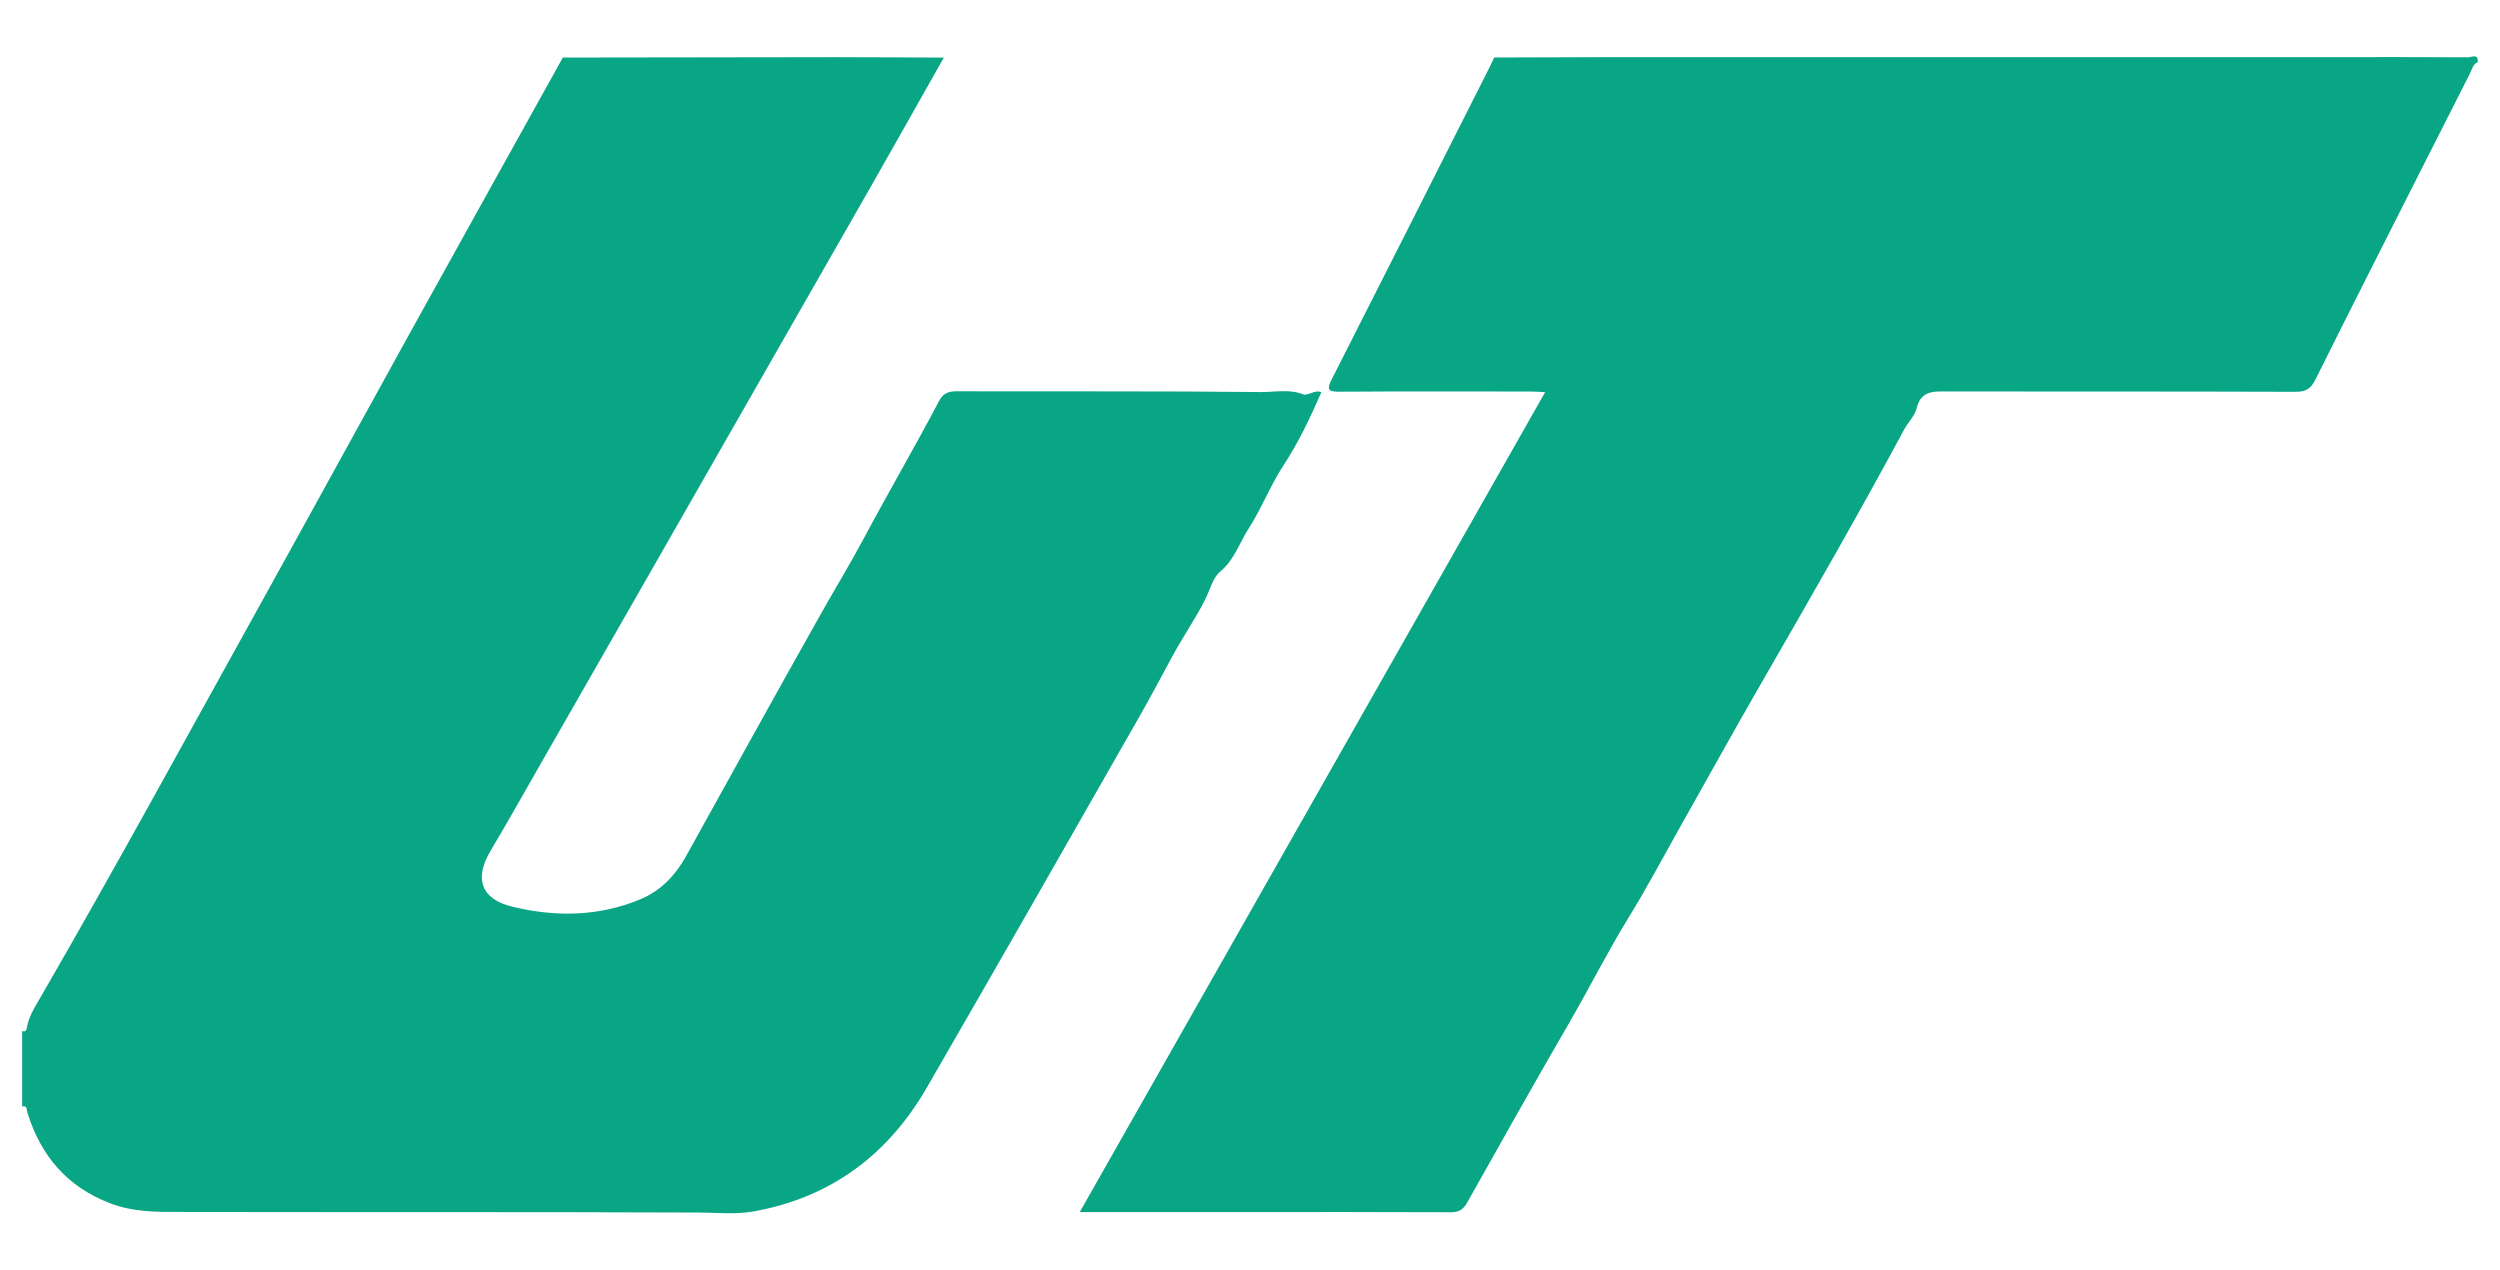 <?xml version="1.0" encoding="UTF-8"?>
<svg id="Layer_1" data-name="Layer 1" xmlns="http://www.w3.org/2000/svg" viewBox="0 0 510 259">
  <defs>
    <style>
      .cls-1 {
        fill: #09a686;
      }
    </style>
  </defs>
  <path class="cls-1" d="m192.54,11.75c-4.96,8.77-9.89,17.56-14.89,26.32-15.42,27-30.87,53.99-46.31,80.98-7.36,12.86-14.71,25.72-22.08,38.58-3.04,5.32-6.04,10.66-9.18,15.92-3.45,5.79-1.85,9.87,4.34,11.39,8.75,2.15,17.63,2.07,26.15-1.46,4.18-1.73,7.18-4.85,9.36-8.78,9.12-16.44,18.2-32.9,27.42-49.28,2.91-5.18,6.03-10.28,8.81-15.49,5.02-9.41,10.4-18.61,15.36-28.04.83-1.59,1.84-2.07,3.59-2.07,20.7.06,41.4-.06,62.1.16,2.83.03,5.77-.67,8.68.48.9.35,2.36-1.04,3.67-.44-2.24,5.13-4.66,10.24-7.75,14.95-2.71,4.13-4.46,8.79-7.09,12.86-1.87,2.88-2.88,6.36-5.77,8.74-1.55,1.28-2.11,3.78-3.1,5.74-2.03,4.02-4.63,7.74-6.73,11.65-2.2,4.1-4.41,8.23-6.71,12.27-14.38,25.25-28.8,50.47-43.33,75.63-7.94,13.74-19.61,22.46-35.4,25.28-3.67.65-7.38.23-11.09.22-35.33-.14-70.66-.05-105.99-.12-4.73,0-9.42.03-14.08-1.75-8.88-3.38-14.18-9.71-16.94-18.52-.19-.6.03-1.45-1.06-1.26v-15.4c.54.27.87-.09.93-.5.34-2.34,1.61-4.28,2.75-6.25,15.36-26.55,30.02-53.48,44.9-80.29,10.24-18.44,20.35-36.96,30.56-55.41,10.36-18.72,20.77-37.42,31.16-56.12,18.38-.03,36.76-.07,55.14-.08,7.52,0,15.04.06,22.56.09Z"/>
  <path class="cls-1" d="m304.82,11.73c8.29-.03,16.59-.07,24.88-.08,17.36-.01,34.73,0,52.09,0,21.65,0,43.29,0,64.94,0,10.11,0,20.22,0,30.33,0,8.82,0,17.63-.02,26.45.04.67,0,2.1-.85,1.95,1-1.01.4-1.14,1.42-1.55,2.22-3.52,6.91-7.02,13.84-10.52,20.76-7.02,13.89-14.08,27.76-21.01,41.7-.92,1.85-1.9,2.57-4.03,2.56-24.21-.08-48.42-.05-72.63-.07-2.43,0-4.05.73-4.7,3.36-.4,1.62-1.75,2.88-2.57,4.4-9.3,17.29-19.09,34.31-28.9,51.32-5.79,10.03-11.39,20.17-17.08,30.26-3.38,6-6.61,12.1-10.22,17.96-4.27,6.93-7.91,14.21-11.98,21.24-7.09,12.23-14.02,24.55-20.94,36.88-.82,1.46-1.67,2.03-3.37,2.02-14.37-.07-28.74-.04-43.11-.04-9.77,0-19.54,0-29.31,0h-3.27c31.74-55.93,63.25-111.44,94.94-167.26-1.21-.05-2.1-.13-2.99-.13-13,0-26.01-.05-39.01.04-2.34.02-2.56-.5-1.54-2.52,10.8-21.25,21.53-42.54,32.28-63.82.31-.61.58-1.23.87-1.85Z"/>
</svg>